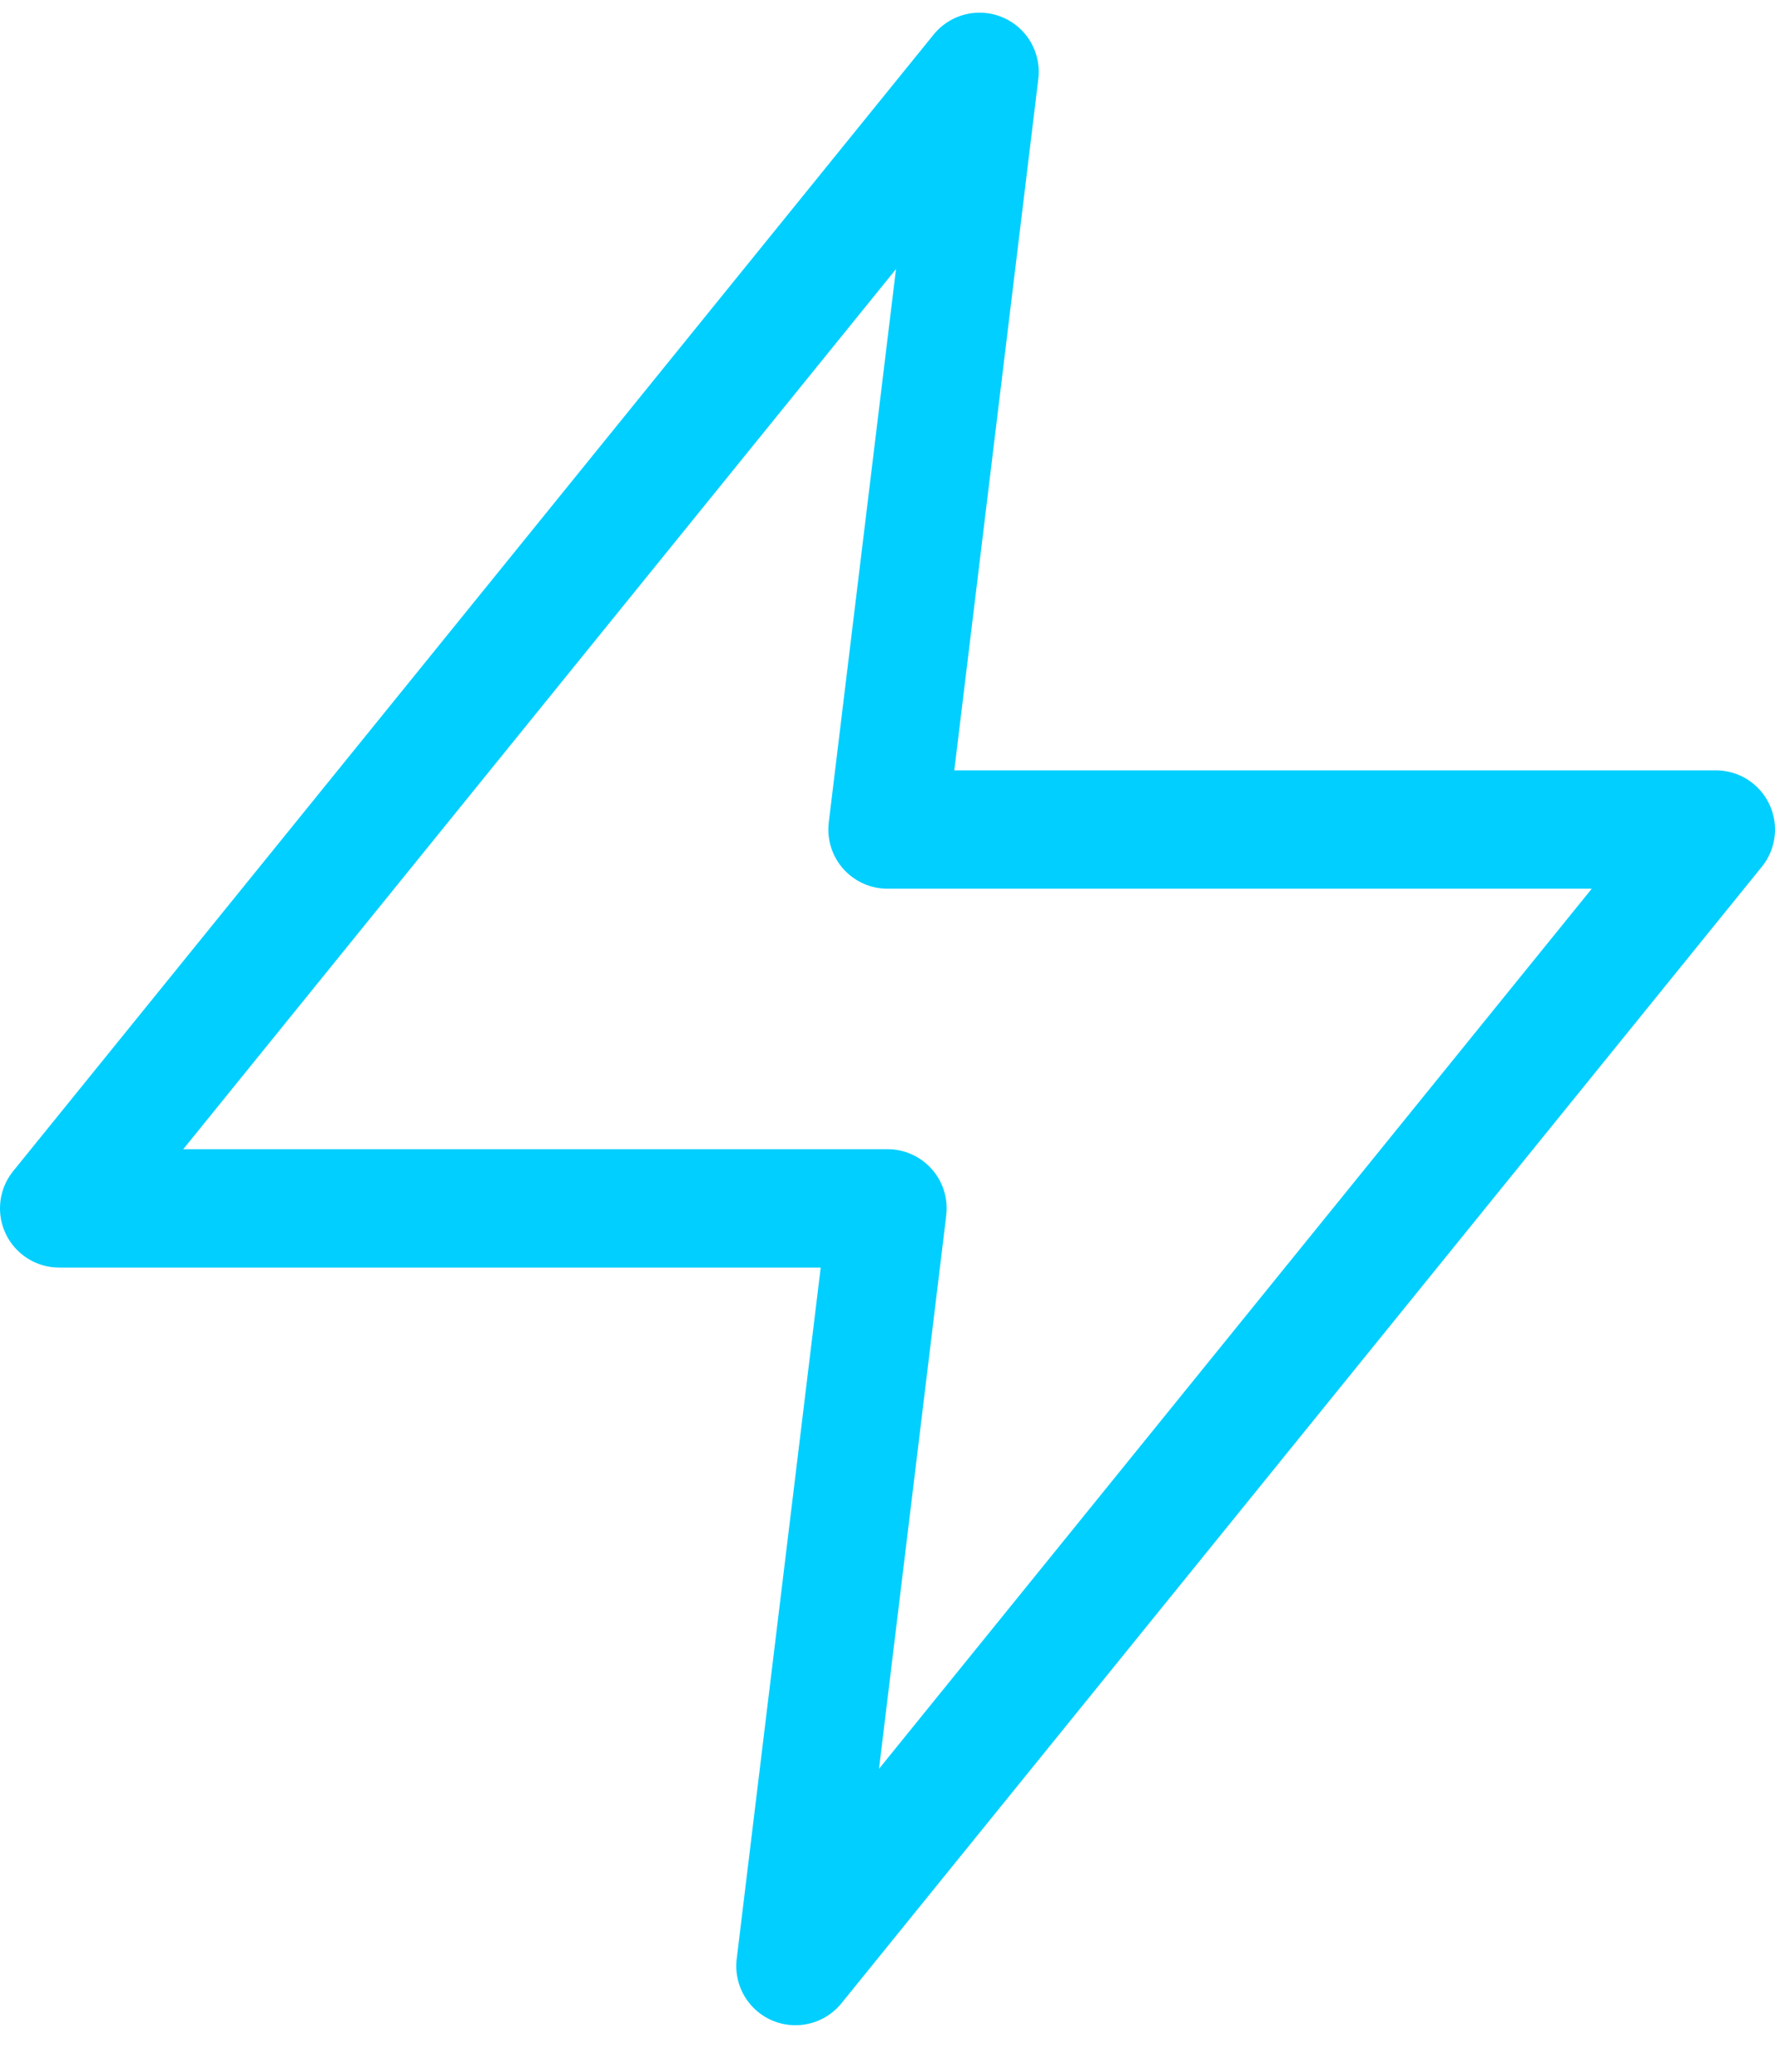<?xml version="1.0" encoding="UTF-8"?>
<svg width="30px" height="35px" viewBox="0 0 30 35" version="1.1" xmlns="http://www.w3.org/2000/svg" xmlns:xlink="http://www.w3.org/1999/xlink">
    <!-- Generator: Sketch 61.1 (89650) - https://sketch.com -->
    <title>svg/bright/zap</title>
    <desc>Created with Sketch.</desc>
    <g id="**-Sticker-Sheets" stroke="none" stroke-width="1" fill="none" fill-rule="evenodd" stroke-linecap="round" stroke-linejoin="round">
        <g id="sticker-sheet--page-7" transform="translate(-718, -364)" stroke="#00CFFF" stroke-width="2">
            <g id="icon-preview-row-copy-289" transform="translate(0, 340)">
                <g id="Icon-Row">
                    <g id="zap" transform="translate(709, 18.214)">
                        <polygon points="25.556 7 10 26.2 24 26.2 22.444 39 38 19.8 24 19.8"></polygon>
                    </g>
                </g>
            </g>
        </g>
    </g>
</svg>
